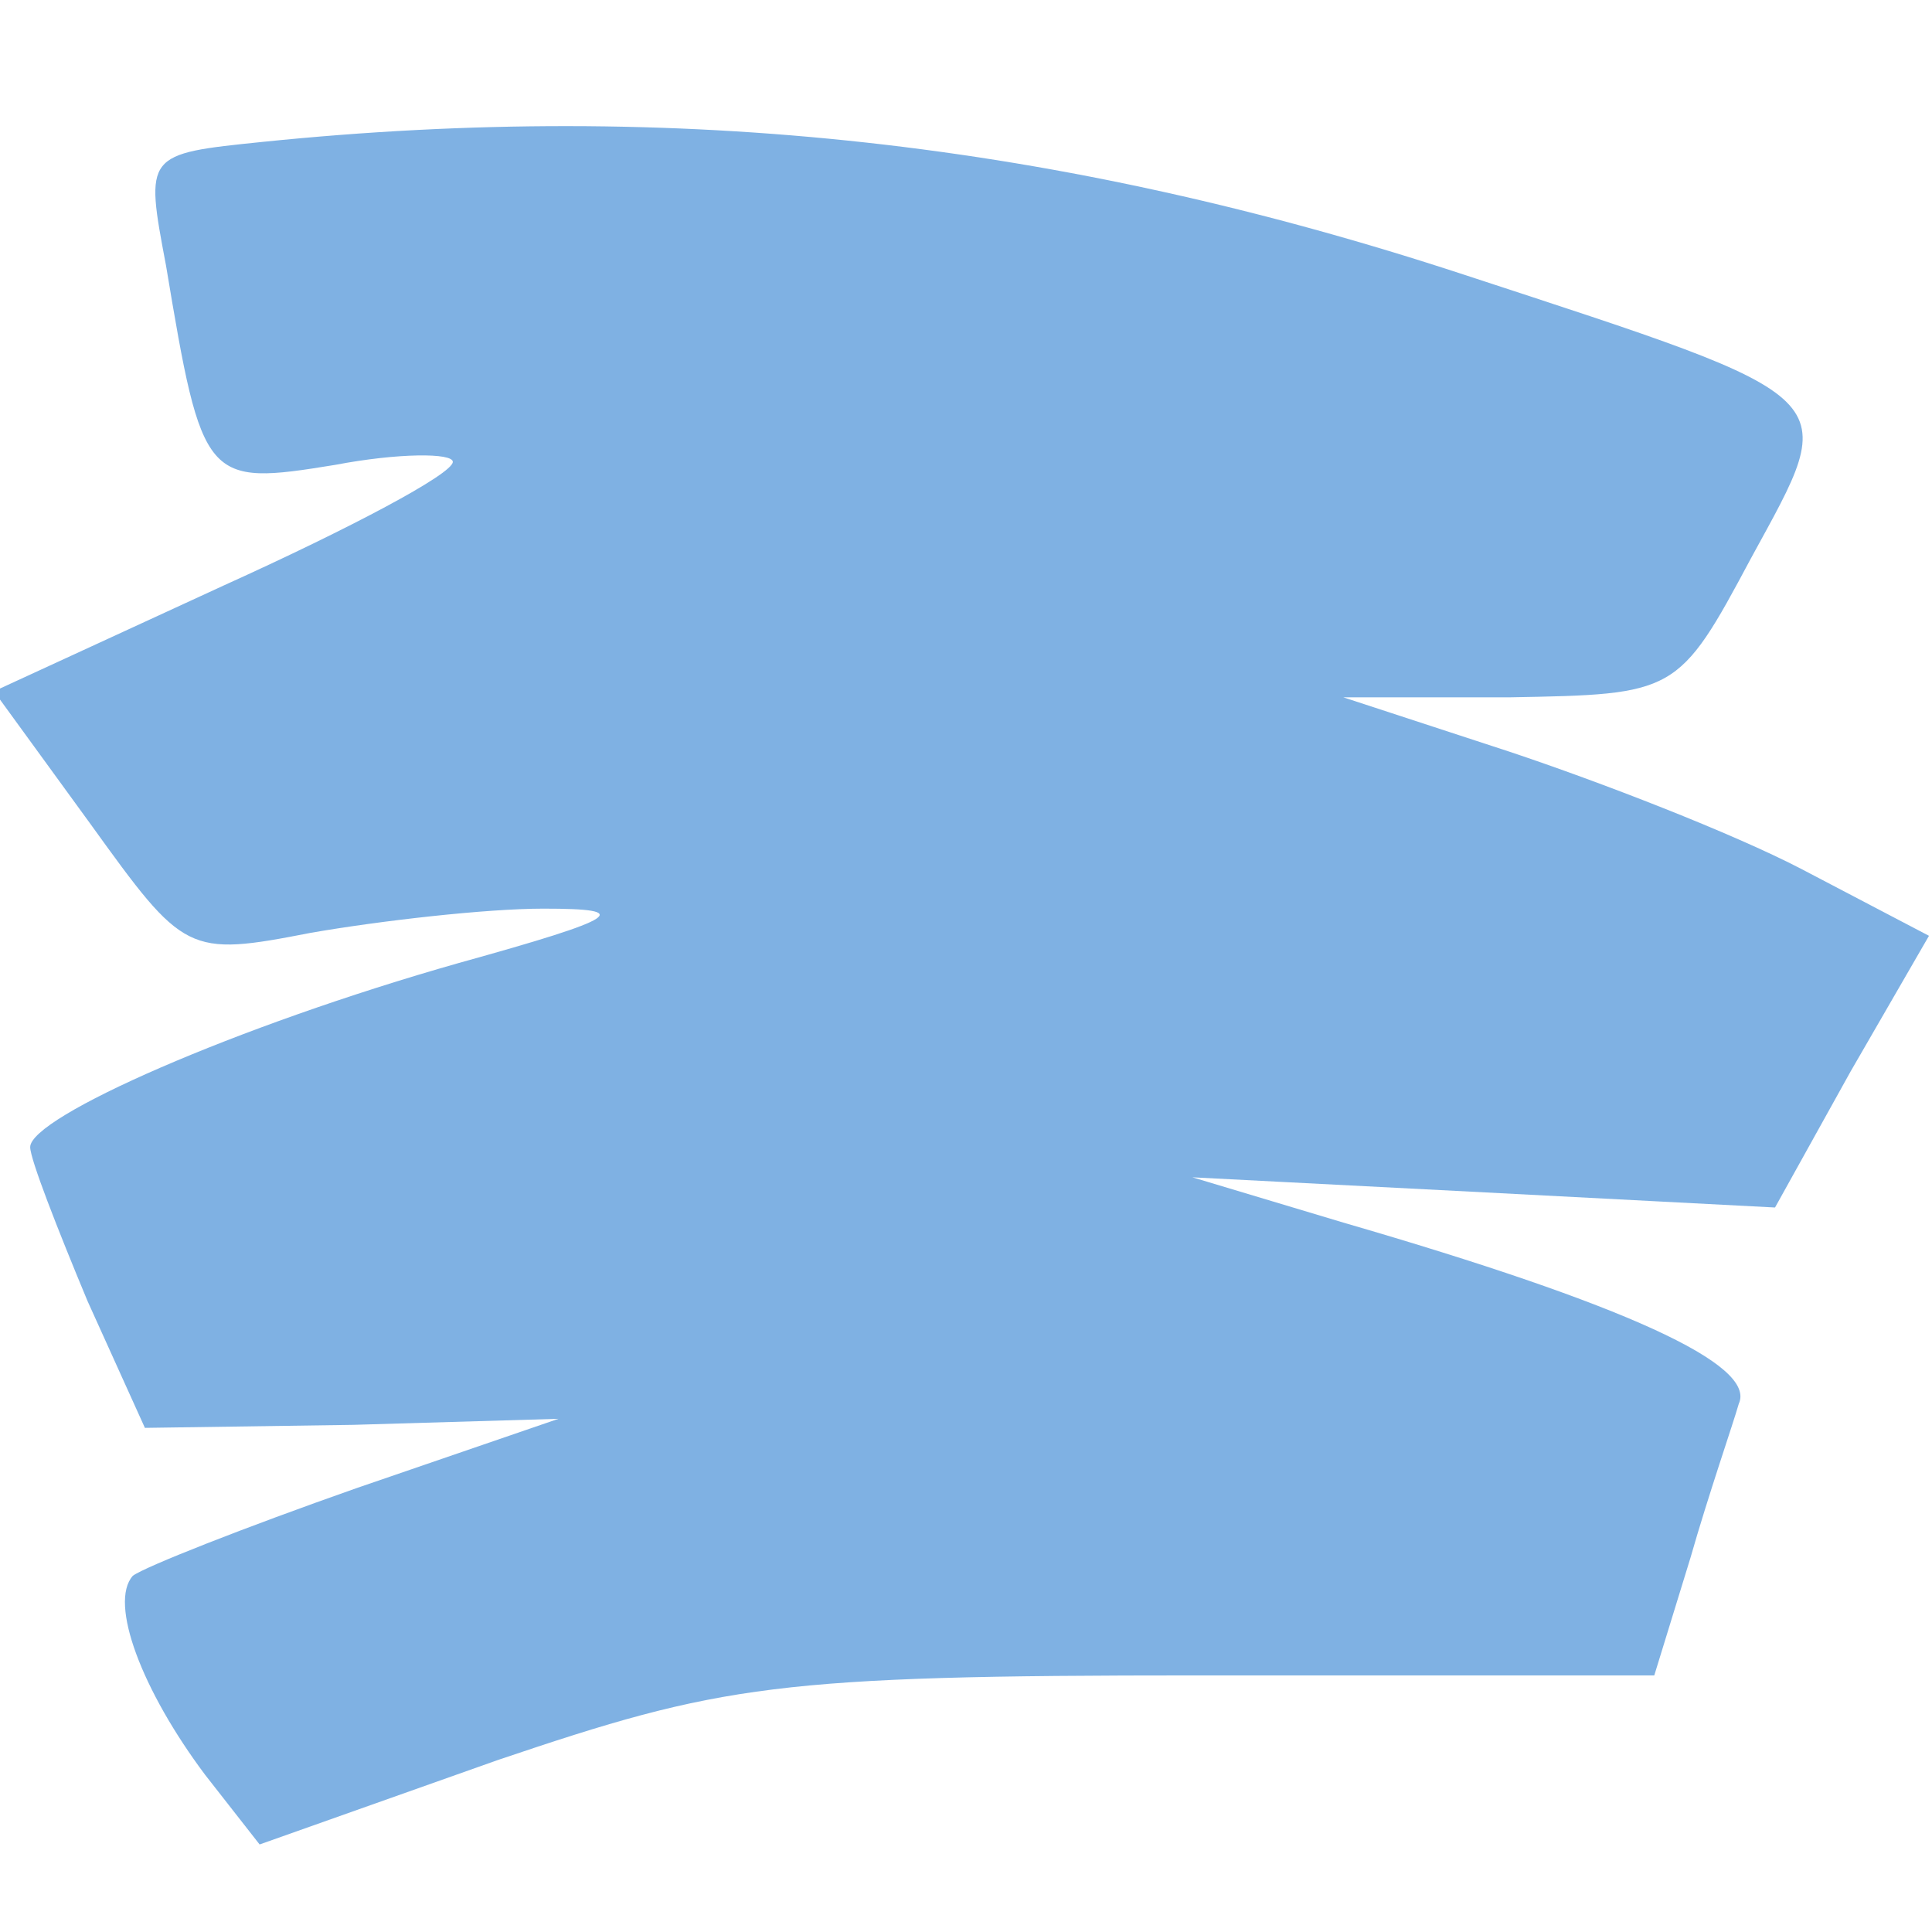 <?xml version="1.0" standalone="no"?>
<!DOCTYPE svg PUBLIC "-//W3C//DTD SVG 20010904//EN"
 "http://www.w3.org/TR/2001/REC-SVG-20010904/DTD/svg10.dtd">
<svg version="1.0" xmlns="http://www.w3.org/2000/svg"
 width="48pt" height="48pt" viewBox="0 0 64 64"
 preserveAspectRatio="xMidYMid meet">
<g transform="translate(0,64) scale(0.1,-0.1)"
fill="rgba(0, 100, 200, 0.5)" stroke="none">
<path d="M87 593 c-39 -4 -39 -4 -32 -41 12 -72 13 -73 56 -66 21 4 39 4 39 1
0 -4 -34 -22 -76 -41 l-76 -35 32 -44 c31 -43 32 -44 73 -36 23 4 58 8 77 8
30 0 26 -3 -28 -18 -74 -21 -142 -51 -142 -61 0 -4 9 -27 19 -51 l19 -42 69 1
68 2 -67 -23 c-37 -13 -70 -26 -74 -29 -8 -9 3 -38 24 -66 l18 -23 79 28 c74
25 92 28 232 28 l151 0 12 39 c6 21 14 44 16 51 6 13 -38 33 -131 60 l-50 15
97 -5 96 -5 25 45 26 45 -42 22 c-23 12 -67 29 -97 39 l-55 18 55 0 c55 1 56
1 80 46 30 55 33 52 -95 94 -134 44 -261 58 -398 44z"/>
</g>
</svg>
